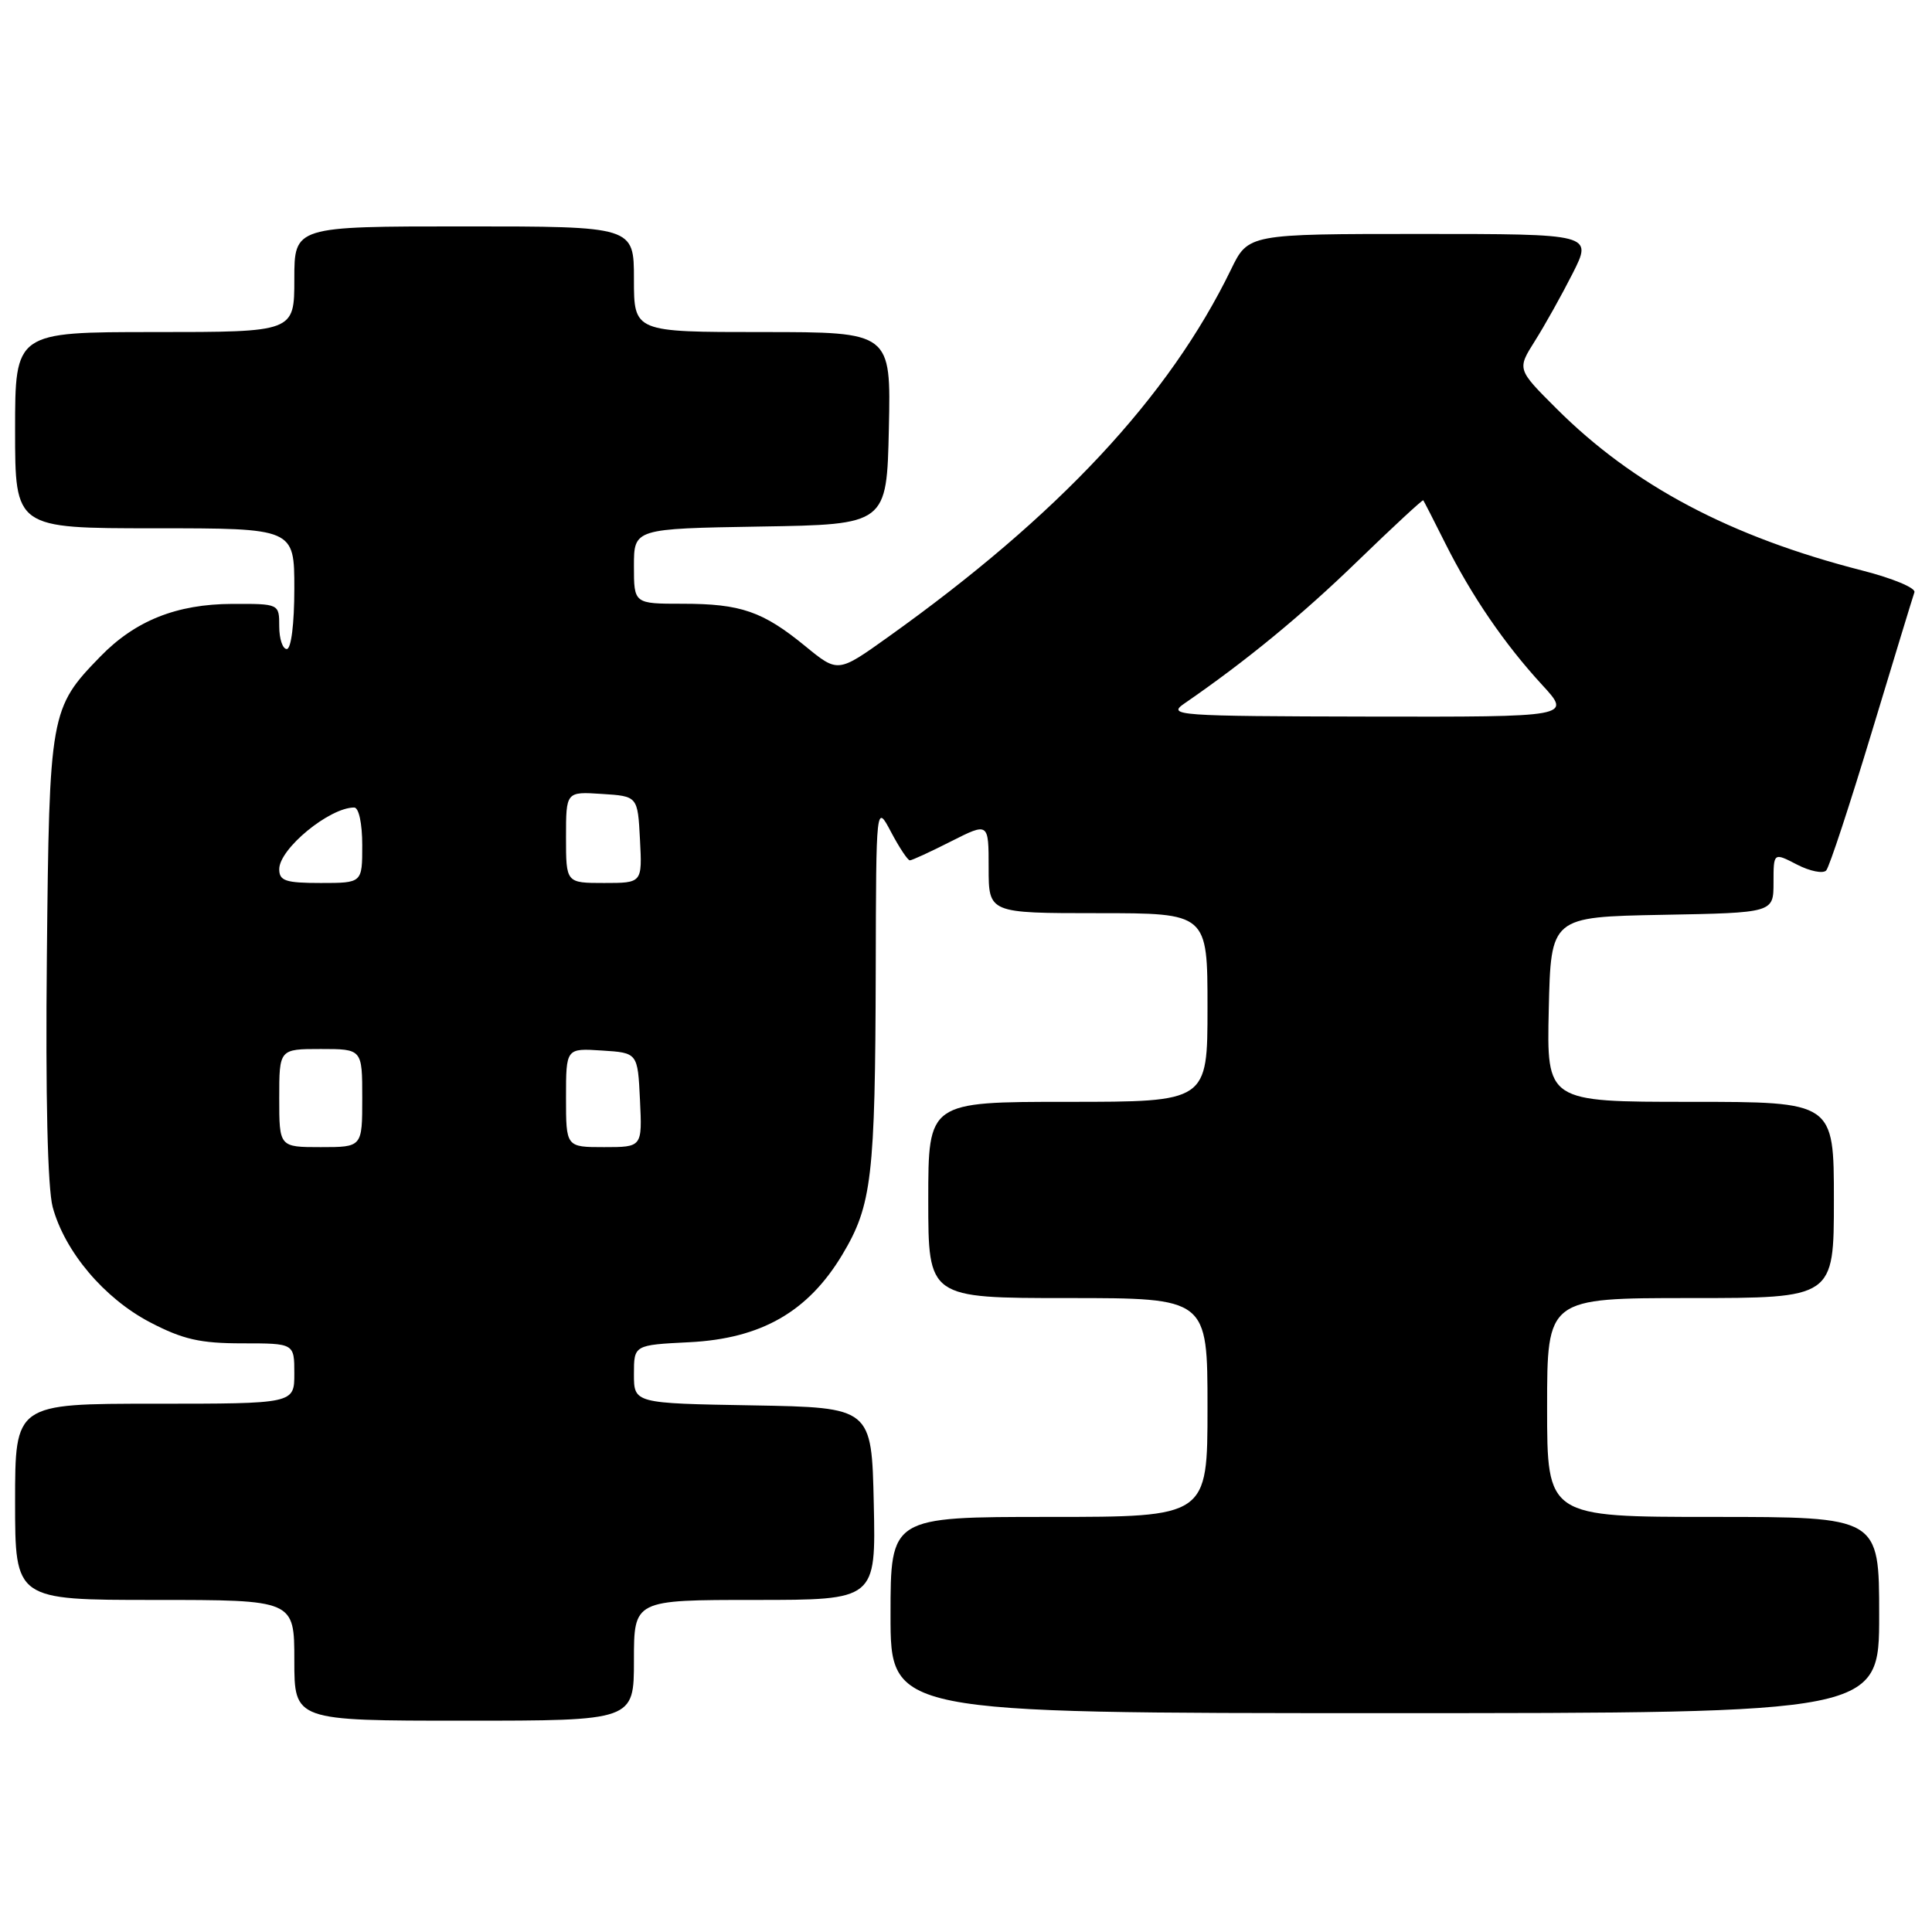 <?xml version="1.0" encoding="UTF-8" standalone="no"?>
<!DOCTYPE svg PUBLIC "-//W3C//DTD SVG 1.1//EN" "http://www.w3.org/Graphics/SVG/1.1/DTD/svg11.dtd" >
<svg xmlns="http://www.w3.org/2000/svg" xmlns:xlink="http://www.w3.org/1999/xlink" version="1.1" viewBox="0 0 256 256">
 <g >
 <path fill="currentColor"
d=" M 84.00 220.00 C 84.00 212.00 84.00 212.00 100.03 212.00 C 116.06 212.00 116.06 212.00 115.78 199.25 C 115.50 186.50 115.50 186.50 99.75 186.22 C 84.00 185.95 84.00 185.95 84.00 182.08 C 84.00 178.22 84.00 178.22 91.35 177.85 C 100.87 177.37 107.07 173.82 111.61 166.25 C 115.53 159.70 115.97 155.99 116.04 128.50 C 116.09 106.50 116.09 106.50 118.07 110.25 C 119.16 112.31 120.28 114.00 120.56 114.00 C 120.84 114.00 123.30 112.87 126.03 111.48 C 131.00 108.97 131.00 108.97 131.00 114.98 C 131.00 121.00 131.00 121.00 145.50 121.00 C 160.00 121.00 160.00 121.00 160.00 133.50 C 160.00 146.00 160.00 146.00 141.50 146.00 C 123.00 146.00 123.00 146.00 123.00 159.00 C 123.00 172.00 123.00 172.00 141.50 172.00 C 160.00 172.00 160.00 172.00 160.00 186.50 C 160.00 201.00 160.00 201.00 139.00 201.00 C 118.00 201.00 118.00 201.00 118.00 214.00 C 118.00 227.00 118.00 227.00 183.50 227.00 C 249.00 227.00 249.00 227.00 249.00 214.00 C 249.00 201.00 249.00 201.00 227.00 201.00 C 205.00 201.00 205.00 201.00 205.00 186.50 C 205.00 172.00 205.00 172.00 224.00 172.00 C 243.00 172.00 243.00 172.00 243.00 159.00 C 243.00 146.00 243.00 146.00 223.97 146.00 C 204.94 146.00 204.94 146.00 205.22 133.75 C 205.50 121.50 205.50 121.50 220.25 121.22 C 235.00 120.95 235.00 120.95 235.00 116.95 C 235.00 112.95 235.00 112.95 238.11 114.56 C 239.83 115.45 241.57 115.79 241.98 115.34 C 242.40 114.88 245.11 106.62 248.02 97.00 C 250.93 87.38 253.47 79.04 253.67 78.48 C 253.88 77.91 250.77 76.62 246.77 75.60 C 229.25 71.12 216.42 64.32 206.21 54.11 C 201.02 48.93 201.02 48.93 203.37 45.20 C 204.67 43.15 206.92 39.12 208.38 36.24 C 211.03 31.00 211.03 31.00 188.22 31.00 C 165.40 31.00 165.40 31.00 163.11 35.72 C 154.90 52.61 140.28 68.28 117.69 84.40 C 111.03 89.16 111.03 89.16 106.73 85.64 C 101.08 81.01 98.17 80.00 90.43 80.00 C 84.00 80.00 84.00 80.00 84.00 75.02 C 84.00 70.05 84.00 70.05 100.75 69.77 C 117.50 69.50 117.50 69.50 117.78 56.75 C 118.06 44.00 118.06 44.00 101.03 44.00 C 84.00 44.00 84.00 44.00 84.00 37.00 C 84.00 30.00 84.00 30.00 61.50 30.00 C 39.00 30.00 39.00 30.00 39.00 37.00 C 39.00 44.00 39.00 44.00 20.50 44.00 C 2.00 44.00 2.00 44.00 2.00 57.00 C 2.00 70.00 2.00 70.00 20.50 70.00 C 39.00 70.00 39.00 70.00 39.00 78.00 C 39.00 82.67 38.58 86.00 38.00 86.00 C 37.45 86.00 37.00 84.65 37.00 83.00 C 37.00 80.00 37.00 80.00 30.75 80.02 C 23.40 80.05 17.92 82.24 13.30 86.99 C 6.64 93.83 6.53 94.45 6.21 126.73 C 6.02 145.30 6.31 157.42 6.98 159.94 C 8.58 165.85 13.80 172.03 19.88 175.21 C 24.23 177.48 26.52 178.00 32.11 178.00 C 39.00 178.00 39.00 178.00 39.00 182.00 C 39.00 186.00 39.00 186.00 20.50 186.00 C 2.00 186.00 2.00 186.00 2.00 199.00 C 2.00 212.00 2.00 212.00 20.50 212.00 C 39.00 212.00 39.00 212.00 39.00 220.00 C 39.00 228.00 39.00 228.00 61.50 228.00 C 84.00 228.00 84.00 228.00 84.00 220.00 Z  M 37.00 145.50 C 37.00 139.00 37.00 139.00 42.50 139.00 C 48.00 139.00 48.00 139.00 48.00 145.50 C 48.00 152.00 48.00 152.00 42.50 152.00 C 37.00 152.00 37.00 152.00 37.00 145.50 Z  M 75.00 145.45 C 75.00 138.89 75.00 138.89 79.75 139.20 C 84.50 139.50 84.50 139.50 84.80 145.75 C 85.10 152.00 85.10 152.00 80.05 152.00 C 75.00 152.00 75.00 152.00 75.00 145.45 Z  M 37.00 115.17 C 37.00 112.47 43.65 107.00 46.93 107.00 C 47.55 107.00 48.00 109.13 48.00 112.00 C 48.00 117.00 48.00 117.00 42.50 117.00 C 37.84 117.00 37.00 116.72 37.00 115.17 Z  M 75.00 110.95 C 75.00 104.89 75.00 104.89 79.75 105.20 C 84.50 105.50 84.50 105.50 84.80 111.25 C 85.10 117.00 85.10 117.00 80.05 117.00 C 75.00 117.00 75.00 117.00 75.00 110.95 Z  M 156.96 93.20 C 165.15 87.56 172.51 81.51 179.95 74.29 C 184.61 69.78 188.50 66.18 188.59 66.29 C 188.68 66.41 190.00 68.97 191.51 72.00 C 195.01 78.98 199.36 85.34 204.34 90.75 C 208.25 95.00 208.25 95.00 181.38 94.95 C 155.79 94.90 154.62 94.81 156.96 93.20 Z "/>
</g>
</svg>